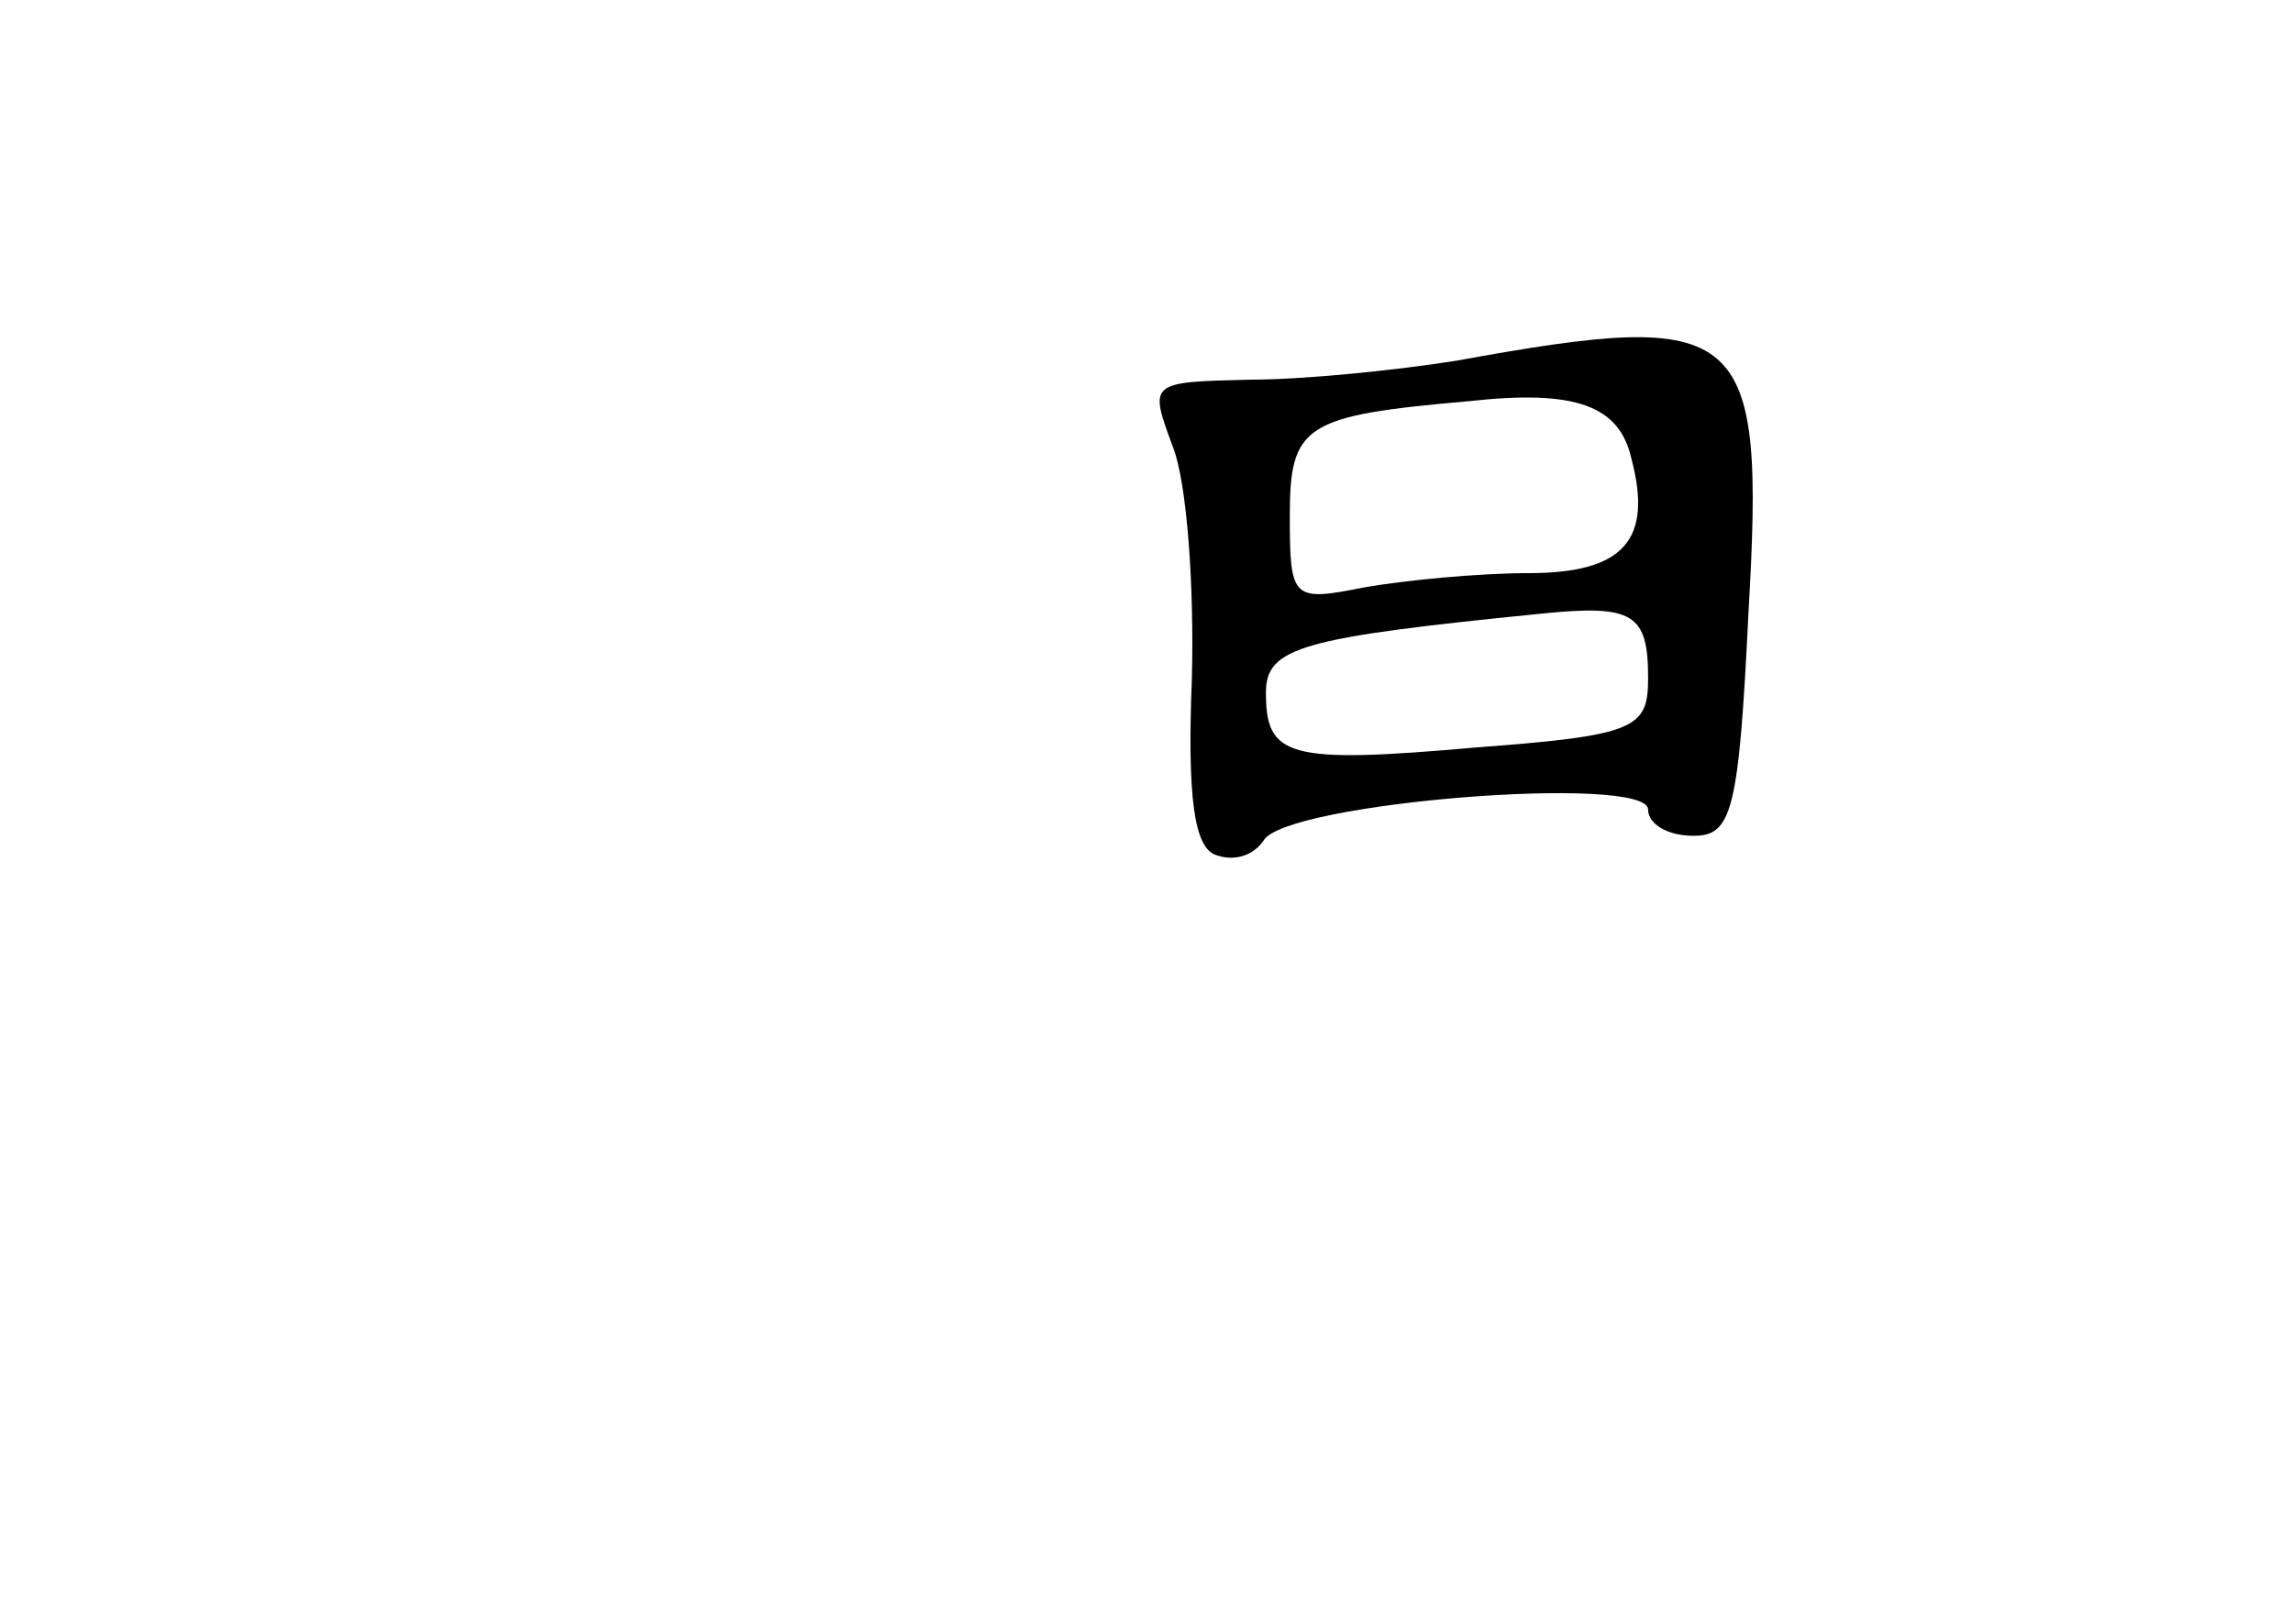 <?xml version="1.0" standalone="no"?>
<!DOCTYPE svg PUBLIC "-//W3C//DTD SVG 20010904//EN"
 "http://www.w3.org/TR/2001/REC-SVG-20010904/DTD/svg10.dtd">
<svg version="1.0" xmlns="http://www.w3.org/2000/svg"
 width="96pt" height="68pt" viewBox="0 0 96 68"
 preserveAspectRatio="xMidYMid meet">
<g transform="translate(0,68) scale(0.1,-0.1)"
fill="#000000" stroke="none">
<path d="M610 529 c-25 -4 -64 -8 -87 -8 -42 -1 -42 -1 -32 -28 6 -15 9 -59 8
-97 -2 -50 1 -71 10 -74 8 -3 16 0 20 6 9 16 161 28 161 13 0 -6 8 -11 19 -11
16 0 19 10 23 93 7 121 -1 128 -122 106z m73 -41 c9 -34 -3 -48 -43 -48 -21 0
-52 -3 -69 -6 -30 -6 -31 -5 -31 30 0 38 6 42 75 48 45 5 63 -2 68 -24z m7
-92 c0 -21 -5 -24 -72 -29 -79 -7 -88 -4 -88 23 0 19 15 23 115 33 39 4 45 0
45 -27z"/>
</g>
</svg>
